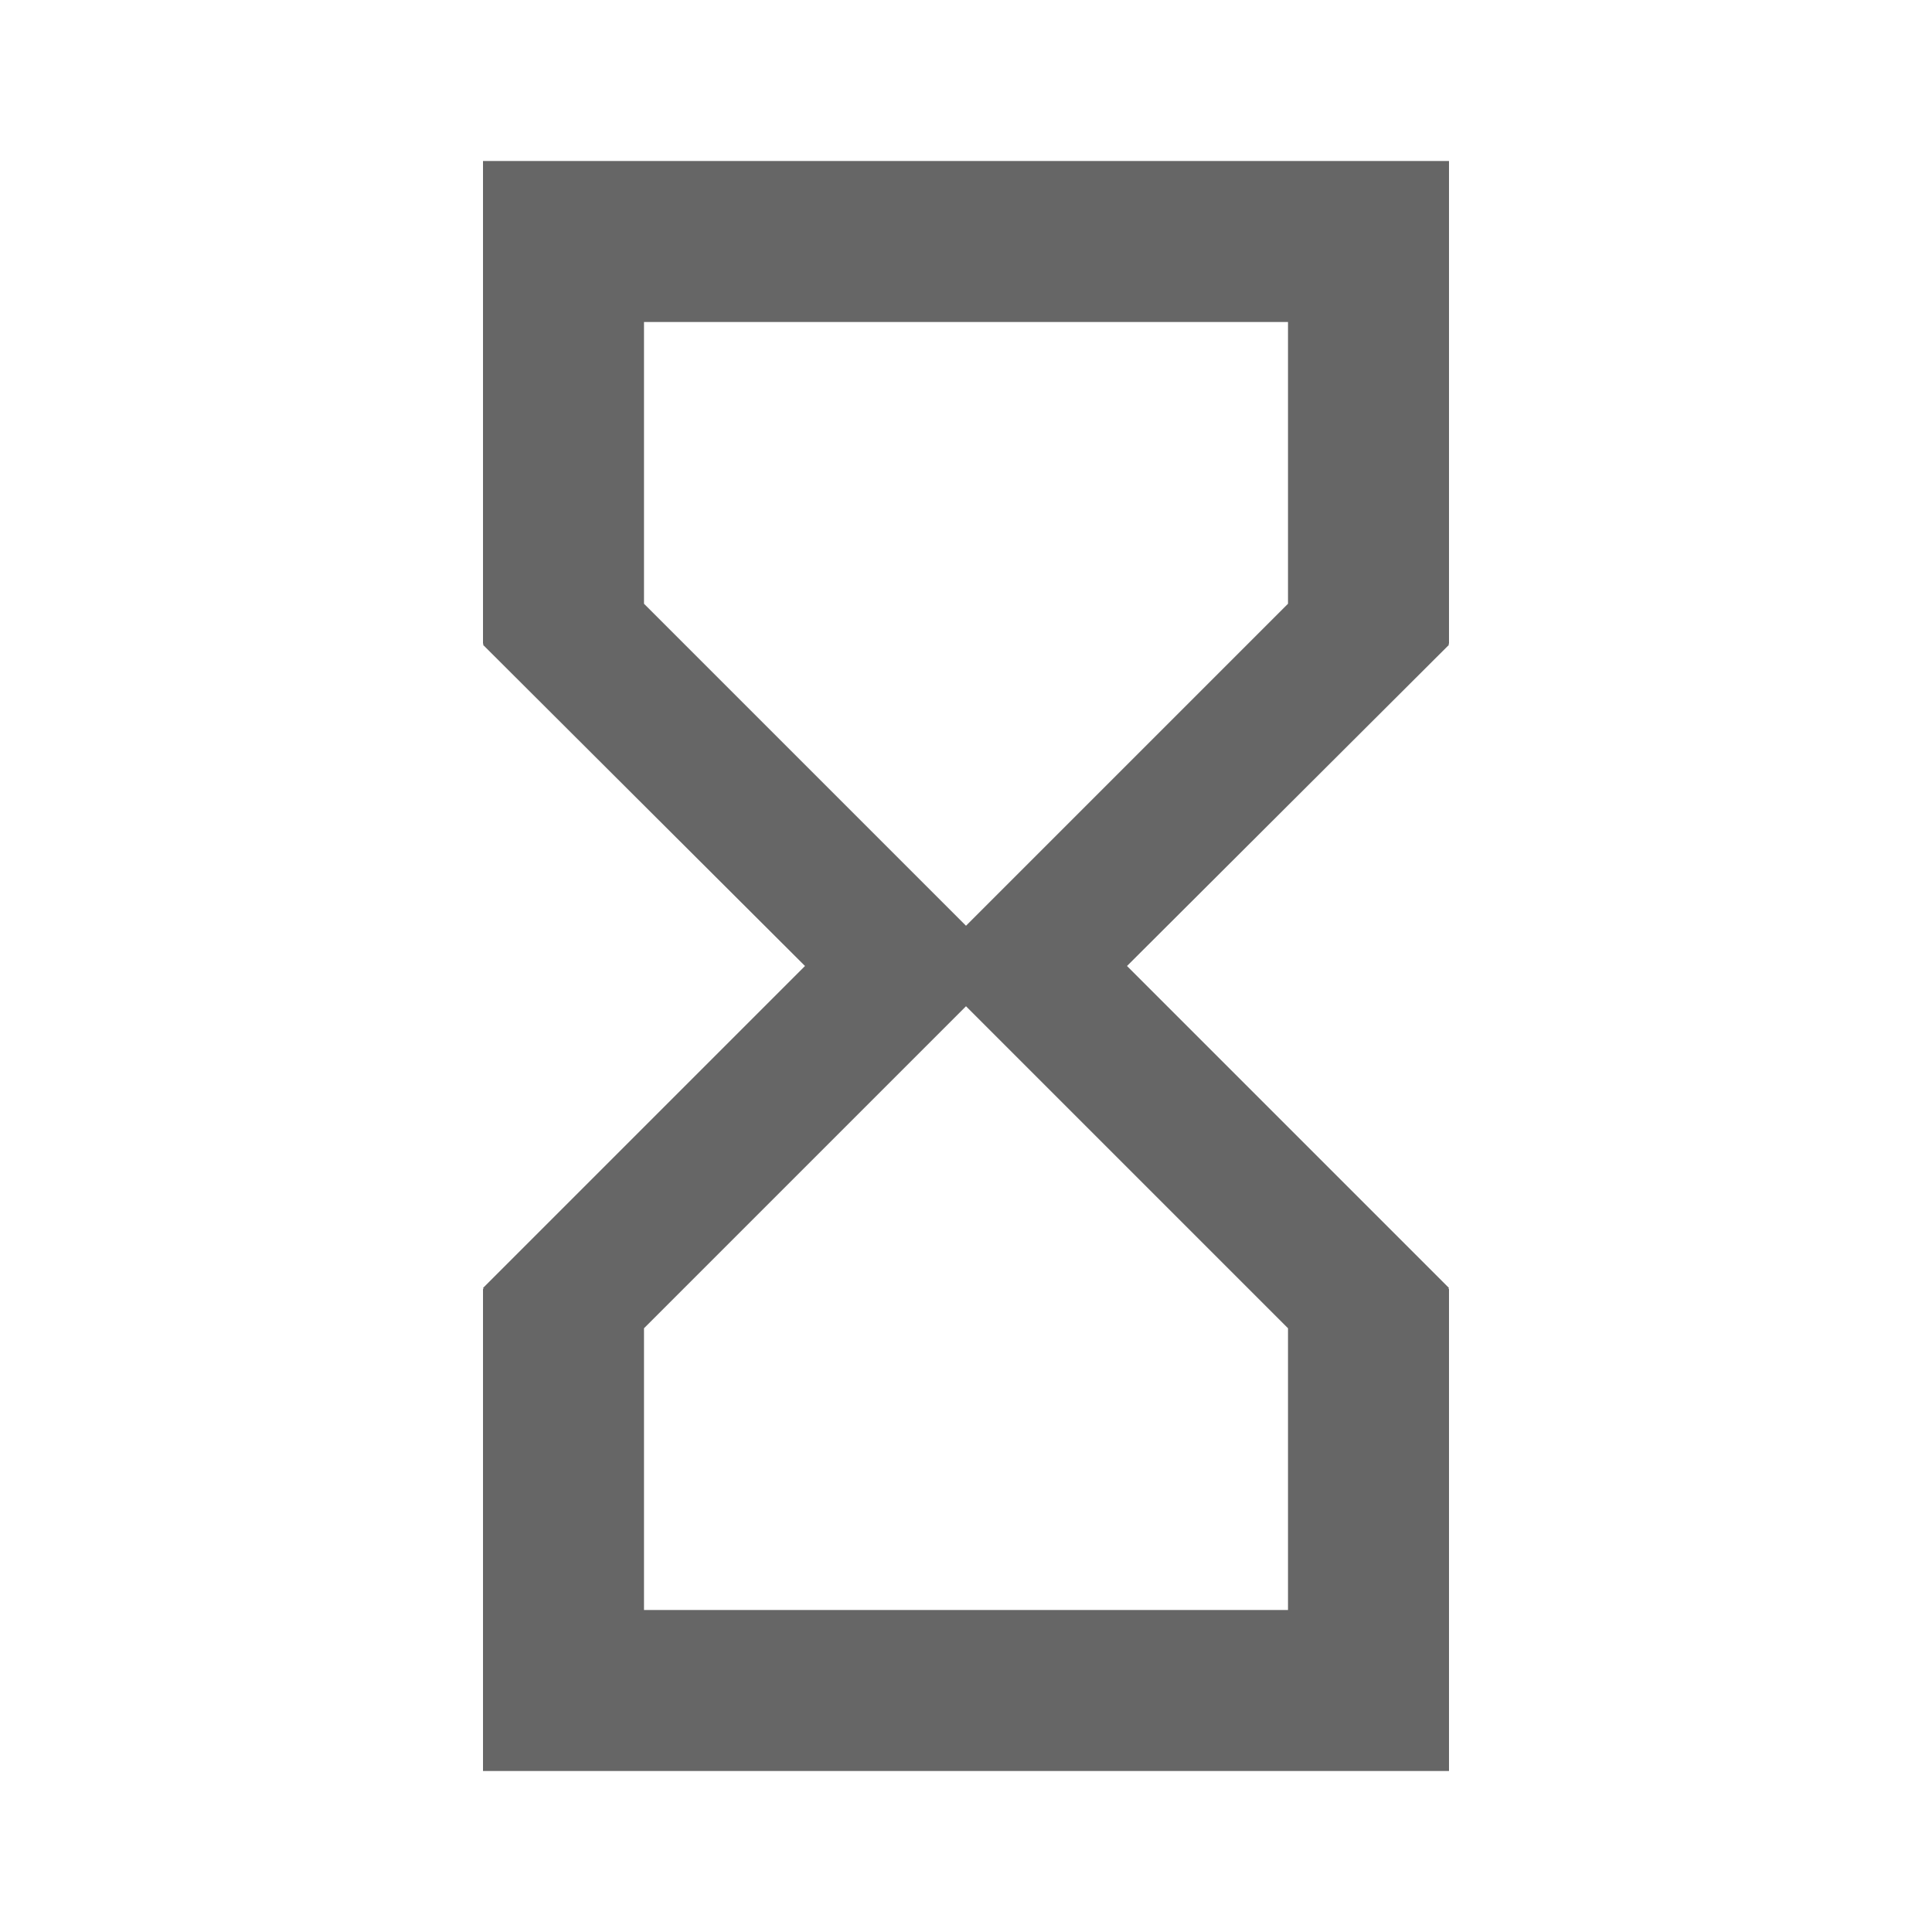 <?xml version="1.0" encoding="UTF-8"?>
<svg width="24px" height="24px" viewBox="0 0 24 24" version="1.1" xmlns="http://www.w3.org/2000/svg" xmlns:xlink="http://www.w3.org/1999/xlink">
    <title>Icons/others/sent_for_approval</title>
    <g id="Symbols" stroke="none" stroke-width="1" fill="none" fill-rule="evenodd">
        <g id="Icons/others/sent_for_approval">
            <rect id="Size" fill="#D8D8D8" opacity="0" x="0" y="0" width="24" height="24"></rect>
            <path d="M6,2 L6,8 L6.01,8 L6,8.01 L10,12 L6,16 L6.01,16.01 L6,16.01 L6,22 L18,22 L18,16.01 L17.99,16.01 L18,16 L14,12 L18,8.01 L17.99,8 L18,8 L18,2 L6,2 Z M16,16.5 L16,20 L8,20 L8,16.5 L12,12.5 L16,16.5 Z M12,11.5 L8,7.5 L8,4 L16,4 L16,7.5 L12,11.5 Z" id="Shape" fill-opacity="0.6" fill="#000000"></path>
        </g>
    </g>
</svg>